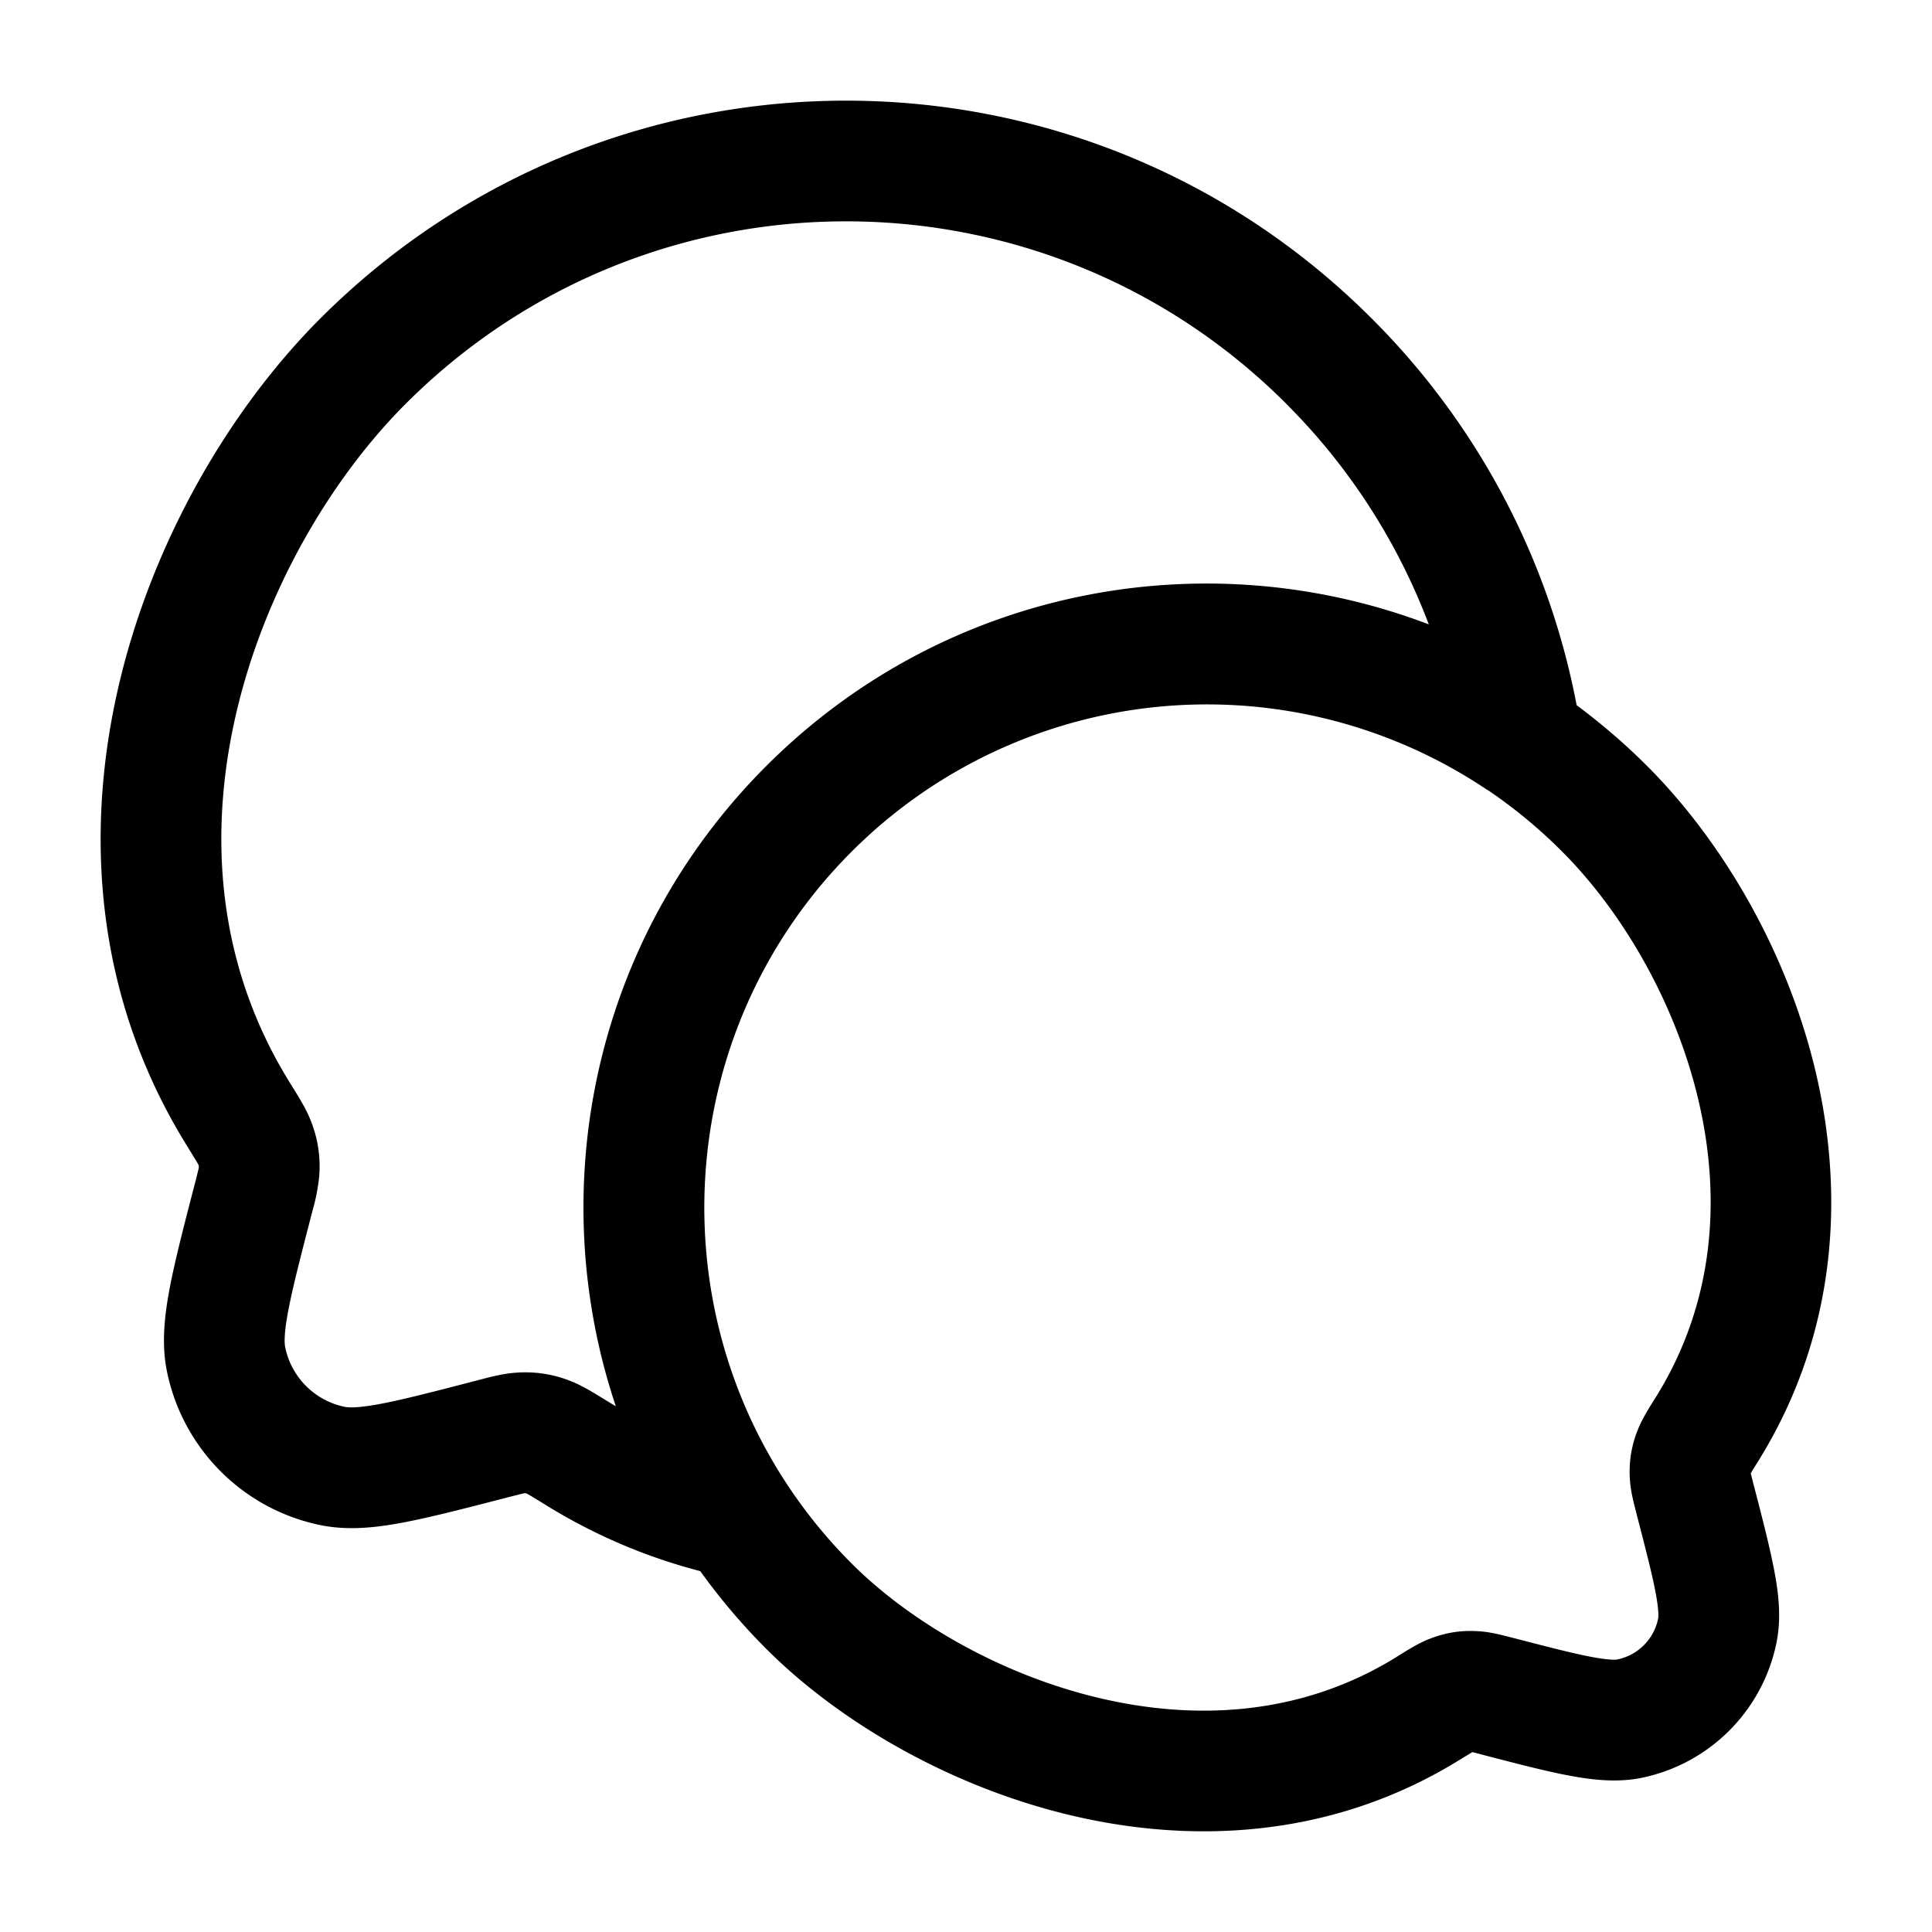 <svg xmlns="http://www.w3.org/2000/svg" width="1em" height="1em" viewBox="0 0 28 28" fill="currentColor">
    <g>
        <path fill-rule="evenodd" d="M22.85 10.221a10.75 10.75 0 0 0-2.966-5.601C15.675.405 8.848.405 4.638 4.62 3.354 5.906 2.22 7.809 1.724 9.922c-.499 2.126-.361 4.514.987 6.686l.142.232c.014.024.021.037.024.043.006.02.005.026.005.036-.001.005-.003.015-.007.032a7.83 7.83 0 0 1-.052.208l-.008.03c-.155.598-.282 1.09-.357 1.487s-.119.803-.039 1.197c.228 1.123 1.105 2.002 2.229 2.231.394.08.798.037 1.197-.039s.888-.202 1.485-.357l.03-.008.207-.052c.017-.004.027-.006.032-.007.023 0 .027.002.034.005s.02.01.044.024a11.97 11.97 0 0 1 .233.142c.723.447 1.476.76 2.239.958a9.09 9.09 0 0 0 .954 1.124c1.04 1.042 2.63 1.987 4.4 2.411 1.783.427 3.813.337 5.651-.8l.184-.112a8.2 8.2 0 0 1 .149.038l.029.008c.488.127.897.233 1.229.295s.691.104 1.045.032a2.51 2.51 0 0 0 1.956-1.958c.072-.354.032-.71-.032-1.045s-.168-.741-.295-1.23l-.008-.03-.038-.15c.023-.04.057-.094.112-.183 1.136-1.83 1.25-3.841.832-5.623-.415-1.769-1.364-3.362-2.441-4.441-.325-.325-.668-.62-1.027-.886zm-4.204-4.365c-3.526-3.531-9.243-3.531-12.77 0-1.062 1.063-2.03 2.679-2.449 4.466-.416 1.774-.283 3.665.77 5.363l.03.049c.1.161.209.335.271.493a1.77 1.77 0 0 1 .127.833 2.89 2.89 0 0 1-.098.495l-.011.042c-.165.636-.276 1.07-.339 1.402s-.055.469-.044.525c.089.436.429.776.863.865.055.011.187.02.523-.044s.765-.175 1.4-.34l.042-.011c.152-.04.326-.085.494-.098a1.76 1.76 0 0 1 .831.126c.157.062.332.171.494.271l.049.03.096.058c-1.055-3.15-.33-6.766 2.176-9.275 2.597-2.601 6.382-3.286 9.606-2.057a9.01 9.01 0 0 0-2.063-3.194zm2.913 5.595a7.28 7.28 0 0 0-9.218.893c-2.486 2.489-2.8 6.331-.939 9.161a7.33 7.33 0 0 0 .939 1.153c.813.814 2.114 1.598 3.569 1.946 1.443.346 2.971.25 4.323-.586l.041-.026c.13-.081.286-.178.43-.235.252-.1.483-.135.753-.114.153.012.31.053.433.085l.036.009c.525.136.876.227 1.143.277s.356.04.371.036c.297-.061.53-.293.591-.592.003-.016.015-.101-.036-.373s-.141-.619-.277-1.145l-.009-.036c-.032-.123-.073-.28-.085-.434a1.61 1.61 0 0 1 .115-.755c.057-.144.154-.3.235-.429l.026-.041c.842-1.356.951-2.87.615-4.3-.339-1.443-1.121-2.748-1.976-3.604a7.32 7.32 0 0 0-1.08-.893z" />
        
    </g>
    <defs>
        <path id="B" d="M15.167 17.5c0 .644-.522 1.167-1.167 1.167s-1.167-.522-1.167-1.167.522-1.167 1.167-1.167 1.167.522 1.167 1.167z" />
    </defs>
</svg>
